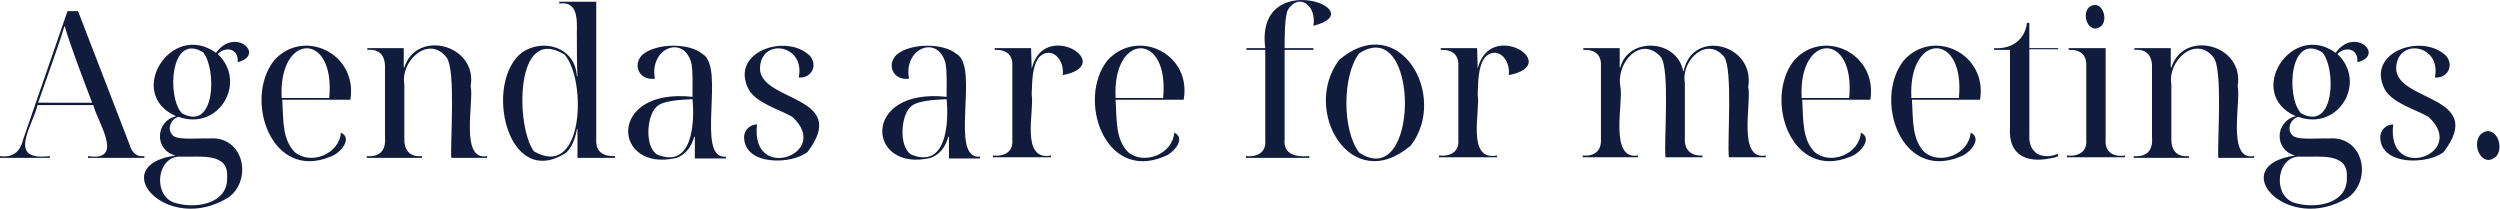 <?xml version="1.0" encoding="utf-8"?>
<!-- Generator: Adobe Illustrator 27.5.0, SVG Export Plug-In . SVG Version: 6.00 Build 0)  -->
<svg version="1.1" id="a" xmlns="http://www.w3.org/2000/svg" xmlns:xlink="http://www.w3.org/1999/xlink" x="0px" y="0px"
	 viewBox="0 0 426 35.6" style="enable-background:new 0 0 426 35.6;" xml:space="preserve">
<style type="text/css">
	.st0{fill:#111C3C;}
</style>
<g>
	<g>
		<path class="st0" d="M15,26.6v0.3h9.6v-0.3c-1.3,0.2-2.1-0.6-2.5-1.9c0,0-8.8-22.8-8.8-22.8h-1.8L3.9,23.9c-0.5,2.1-1.9,3-3.9,2.7
			v0.3h8.5v-0.3c-7.4,0.9-3-5-2.1-8.7h9.5C16.5,20.6,21.4,27.6,15,26.6z M6.5,17.5l2.6-7.4c0.7-2,1.3-3.7,1.9-5.7
			c1.1,3.7,3.3,9.4,4.7,13.1H6.5z M36.8,9c-7.6-5.5-15.5,7-6.8,10.8c-3.6,0.9-3.7,5.8-0.1,6.7c-12.1,1.7-1.4,13.7,9.1,7.1
			c4.1-3.1,2.5-10.6-3.5-10c-1.2-0.1-4.9,0.3-5.9-0.4c-1.2-0.9-0.7-2.8,0.8-3.3c6.9,2.5,11.8-5.9,6.7-10.7c1.4-1.4,3.6-0.9,3.4,1.4
			C45.3,9.4,40.1,4.5,36.8,9z M38.7,30.2c0.2,4.6-5.5,5.5-9.1,4.3c-3.7-1.4-2.8-8.2,1.4-7.8C34,26.8,39,25.9,38.7,30.2z M31,19.3
			c-2.6-2.7-2-13.8,3.6-10.4C36.9,11.6,36.8,22.5,31,19.3z M46.7,10.3c-5.2,6.6-0.5,20.6,9.6,16.4c1.6-0.5,3.9-3.1,1.8-4.1
			c-0.3,3.7-5.2,5.6-7.9,3.3c-2.1-2.2-1.9-5.3-2.1-8.9h11.6C61,9.1,51.7,4.7,46.7,10.3z M56.1,16.7H48C47.4,5.5,57.2,5.3,56.1,16.7z
			 M80.2,14.7c1.2-7.1-9.2-9.8-11.3-3.2h-0.1V8.2h-6.2v0.3c2.1-0.2,3.1,1,3,3.2c0,0,0,11.7,0,11.7c0.2,2.2-0.9,3.4-3.1,3.2v0.3h9.4
			v-0.3c-2.2,0.2-3.1-1.1-3-3.2c0,0,0-9,0-9c-0.7-4.1,4.2-8.5,7.2-4.6c1.6,2.1,0.6,14.5,0.8,17.1H83v-0.3
			C78.3,27.5,80.8,17.2,80.2,14.7z M101.6,23.9c0,0,0-23.6,0-23.6h-6.3v0.3c3.7-0.5,2.9,3.8,3,6.1c0,1.9,0,4.2,0.1,6.3h-0.1
			c-0.3-5-5.7-6.5-9.3-4.1C82.3,14,86.4,32.6,96.5,26c0.9-0.9,1.5-2.2,1.8-4h0.1v4.9h6.4v-0.3C102.9,26.7,101.5,25.9,101.6,23.9z
			 M91,25.8c-3.1-4-3.4-21.8,5.2-16.5C100,13.6,99.5,30.7,91,25.8z M119.7,9.2c-2.2-1.9-7.8-1.9-10.2,0.1c-1.8,1.7-0.6,4.5,2.1,4.1
			c-1-5.1,4.8-7.6,6.2-2.7c0.3,1.3,0.2,4.2,0.2,5.8c-14.7-1.6-13.6,13-2.7,10.4c1.6-0.6,2.5-1.9,3-3.6h0.1v3.7h5.3v-0.3
			C118.4,27.2,123.7,11.4,119.7,9.2z M111.9,26.3c-2.1-1.5-1.6-6.5-0.2-7.9c0.9-1.3,4.4-1.4,6.3-1.5C118.4,20.9,118,28.9,111.9,26.3
			z M129.5,11.6c0.2-5.3,7.8-4,6.6,1.6c2.2,0.2,3.3-2.1,1.9-3.7c-4-3.9-13.6-0.7-10.5,5.6c1.2,2.4,5.2,3.5,7.5,4.8
			c6.9,6.3-7.2,11.4-6,1.3c-1.2,0-2.3,1-2.2,2.4c0.3,4.7,8.2,4.4,10.8,2.3C145,16.2,129.4,17.4,129.5,11.6z M163,9.2
			c-2.2-1.9-7.8-1.9-10.2,0.1c-1.8,1.7-0.6,4.5,2.1,4.1c-1-5.1,4.8-7.6,6.2-2.7c0.3,1.3,0.2,4.2,0.2,5.8c-14.7-1.6-13.6,13-2.7,10.4
			c1.6-0.6,2.5-1.9,3-3.6h0.1v3.7h5.3v-0.3C161.6,27.2,167,11.4,163,9.2z M155.2,26.3c-2.1-1.5-1.6-6.5-0.2-7.9
			c0.9-1.3,4.4-1.4,6.3-1.5C161.7,20.9,161.3,28.9,155.2,26.3z M175.8,11.7L175.8,11.7l-0.1-3.5h-6.2v0.3c1.9-0.1,3.1,0.8,3,2.7
			c0,0,0,12.6,0,12.6c0.2,2.1-1.4,2.9-3.3,2.7v0.3h9.9v-0.3c-5.3,1-2.8-7.7-3.3-10.4c0.1-2,0-4.8,1.3-6.4c2-1.9,4.3,0.3,4,3.1
			C190.4,11,177.9,3.1,175.8,11.7z M188.7,10.3c-5.2,6.6-0.5,20.6,9.6,16.4c1.6-0.5,3.9-3.1,1.8-4.1c-0.3,3.7-5.2,5.6-7.9,3.3
			c-2.1-2.2-1.9-5.3-2.1-8.9h11.6C203.1,9.1,193.8,4.7,188.7,10.3z M198.2,16.7h-8.1C189.5,5.5,199.3,5.3,198.2,16.7z M215.6,8.2
			h-3.2v0.3h3.2v15.4c0.2,2.1-1.4,2.9-3.3,2.7v0.3h10.8v-0.3c-2.1,0.2-4.5-0.2-4.2-2.9c0,0,0-15.2,0-15.2h4.9V8.2h-4.9
			c0-1.9,0-5.6,0.6-6.6c1.9-2.9,4.9-0.6,4.3,2.8C234.3,1.7,213.8-5.7,215.6,8.2z M228.2,10.2c-6.5,8.6,2,23.3,12.2,14.6
			C246.9,16.3,238.4,1.6,228.2,10.2z M231.6,26c-2.9-3.8-2.9-13.1,0-16.9C242,2.3,242,32.9,231.6,26z M251.8,11.7L251.8,11.7
			l-0.1-3.5h-6.2v0.3c1.9-0.1,3.1,0.8,3,2.7c0,0,0,12.6,0,12.6c0.2,2.1-1.4,2.9-3.3,2.7v0.3h9.9v-0.3c-5.3,1-2.8-7.7-3.3-10.4
			c0.1-2,0-4.8,1.3-6.4c2-1.9,4.3,0.3,4,3.1C266.4,11,253.9,3.1,251.8,11.7z M297.9,14.8c1.2-7.3-9.5-10-11-2.7h-0.1
			c-1-5.4-9.3-5.9-10.7-0.6h-0.1V8.2h-6.2v0.3c1.9-0.1,3.1,0.8,3,2.7c0,0,0,12.6,0,12.6c0.1,2-1.3,2.9-3.1,2.7v0.3h9.4v-0.3
			c-5,0.8-2.4-9.2-3-11.8c-0.7-4.2,3.6-8.7,6.9-5c1.6,2.2,0.5,14.2,0.8,17.1h6.3v-0.3c-1.9,0.1-3.1-0.9-3-2.9c0,0,0-9.4,0-9.4
			c-0.7-4,3.8-8.1,6.7-4.5c1.5,2.2,0.5,14.2,0.8,17.1h6.3v-0.3C296,27.4,298.5,17.4,297.9,14.8z M305.7,10.3
			c-5.2,6.6-0.5,20.6,9.6,16.4c1.6-0.5,3.9-3.1,1.8-4.1c-0.3,3.7-5.2,5.6-7.9,3.3c-2.1-2.2-1.9-5.3-2.1-8.9h11.6
			C320,9.1,310.7,4.7,305.7,10.3z M315.1,16.7H307C306.4,5.5,316.2,5.3,315.1,16.7z M324.4,10.3c-5.2,6.6-0.5,20.6,9.6,16.4
			c1.6-0.5,3.9-3.1,1.8-4.1c-0.3,3.7-5.2,5.6-7.9,3.3c-2.1-2.2-1.9-5.3-2.1-8.9h11.6C338.7,9.1,329.4,4.7,324.4,10.3z M333.8,16.7
			h-8.1C325.1,5.5,334.9,5.3,333.8,16.7z M345.7,3.9h-0.3c-0.4,3-2.7,4.5-5.6,4.3v0.3h2.7v13.3c-0.3,4.6,2.8,6,6.8,5.2
			c0.6-0.1,1.1-0.2,1.4-0.4v-0.4c-2.6,1.1-5.1,0-4.9-3.2c0,0,0-14.6,0-14.6h4.9V8.2h-4.9V3.9z M358.1,4.4c1.3-1.4-0.2-4.8-2.2-3.1
			C354.6,2.7,356.1,6.1,358.1,4.4z M358.8,23.7c0,0,0-15.5,0-15.5h-6.3v0.3c1.9-0.1,3.1,0.8,3,2.7c0,0,0,12.6,0,12.6
			c0.2,2.1-1.4,2.9-3.3,2.7v0.3h9.9v-0.3C360.1,26.8,358.6,25.9,358.8,23.7z M381.3,14.7c1.2-7.1-9.2-9.8-11.3-3.2h-0.1V8.2h-6.2
			v0.3c2.1-0.2,3.1,1,3,3.2c0,0,0,11.7,0,11.7c0.2,2.2-0.9,3.4-3.1,3.2v0.3h9.4v-0.3c-2.2,0.2-3.1-1.1-3-3.2c0,0,0-9,0-9
			c-0.7-4.1,4.2-8.5,7.2-4.6c1.6,2.1,0.6,14.5,0.8,17.1h6.1v-0.3C379.4,27.5,381.9,17.2,381.3,14.7z M398,9
			c-7.6-5.5-15.5,7-6.8,10.8c-3.6,0.9-3.7,5.8-0.1,6.7c-12.1,1.7-1.4,13.7,9.1,7.1c4.1-3.1,2.5-10.6-3.5-10
			c-1.2-0.1-4.9,0.3-5.9-0.4c-1.2-0.9-0.7-2.8,0.8-3.3c6.9,2.5,11.8-5.9,6.7-10.7c1.4-1.4,3.6-0.9,3.4,1.4
			C406.5,9.4,401.2,4.5,398,9z M399.9,30.2c0.2,4.6-5.5,5.5-9.1,4.3c-3.7-1.4-2.8-8.2,1.4-7.8C395.1,26.8,400.2,25.9,399.9,30.2z
			 M392.1,19.3c-2.6-2.7-2-13.8,3.6-10.4C398.1,11.6,397.9,22.5,392.1,19.3z M408.3,11.6c0.2-5.3,7.8-4,6.6,1.6
			c2.2,0.2,3.3-2.1,1.9-3.7c-4-3.9-13.6-0.7-10.5,5.6c1.2,2.4,5.2,3.5,7.5,4.8c6.9,6.3-7.2,11.4-6,1.3c-1.2,0-2.3,1-2.2,2.4
			c0.3,4.7,8.2,4.4,10.8,2.3C423.8,16.2,408.3,17.4,408.3,11.6z M422.6,23c-1.5,1.9,0.5,5.8,2.8,3.6C426.9,24.7,424.9,20.8,422.6,23
			z"/>
	</g>
</g>
</svg>
